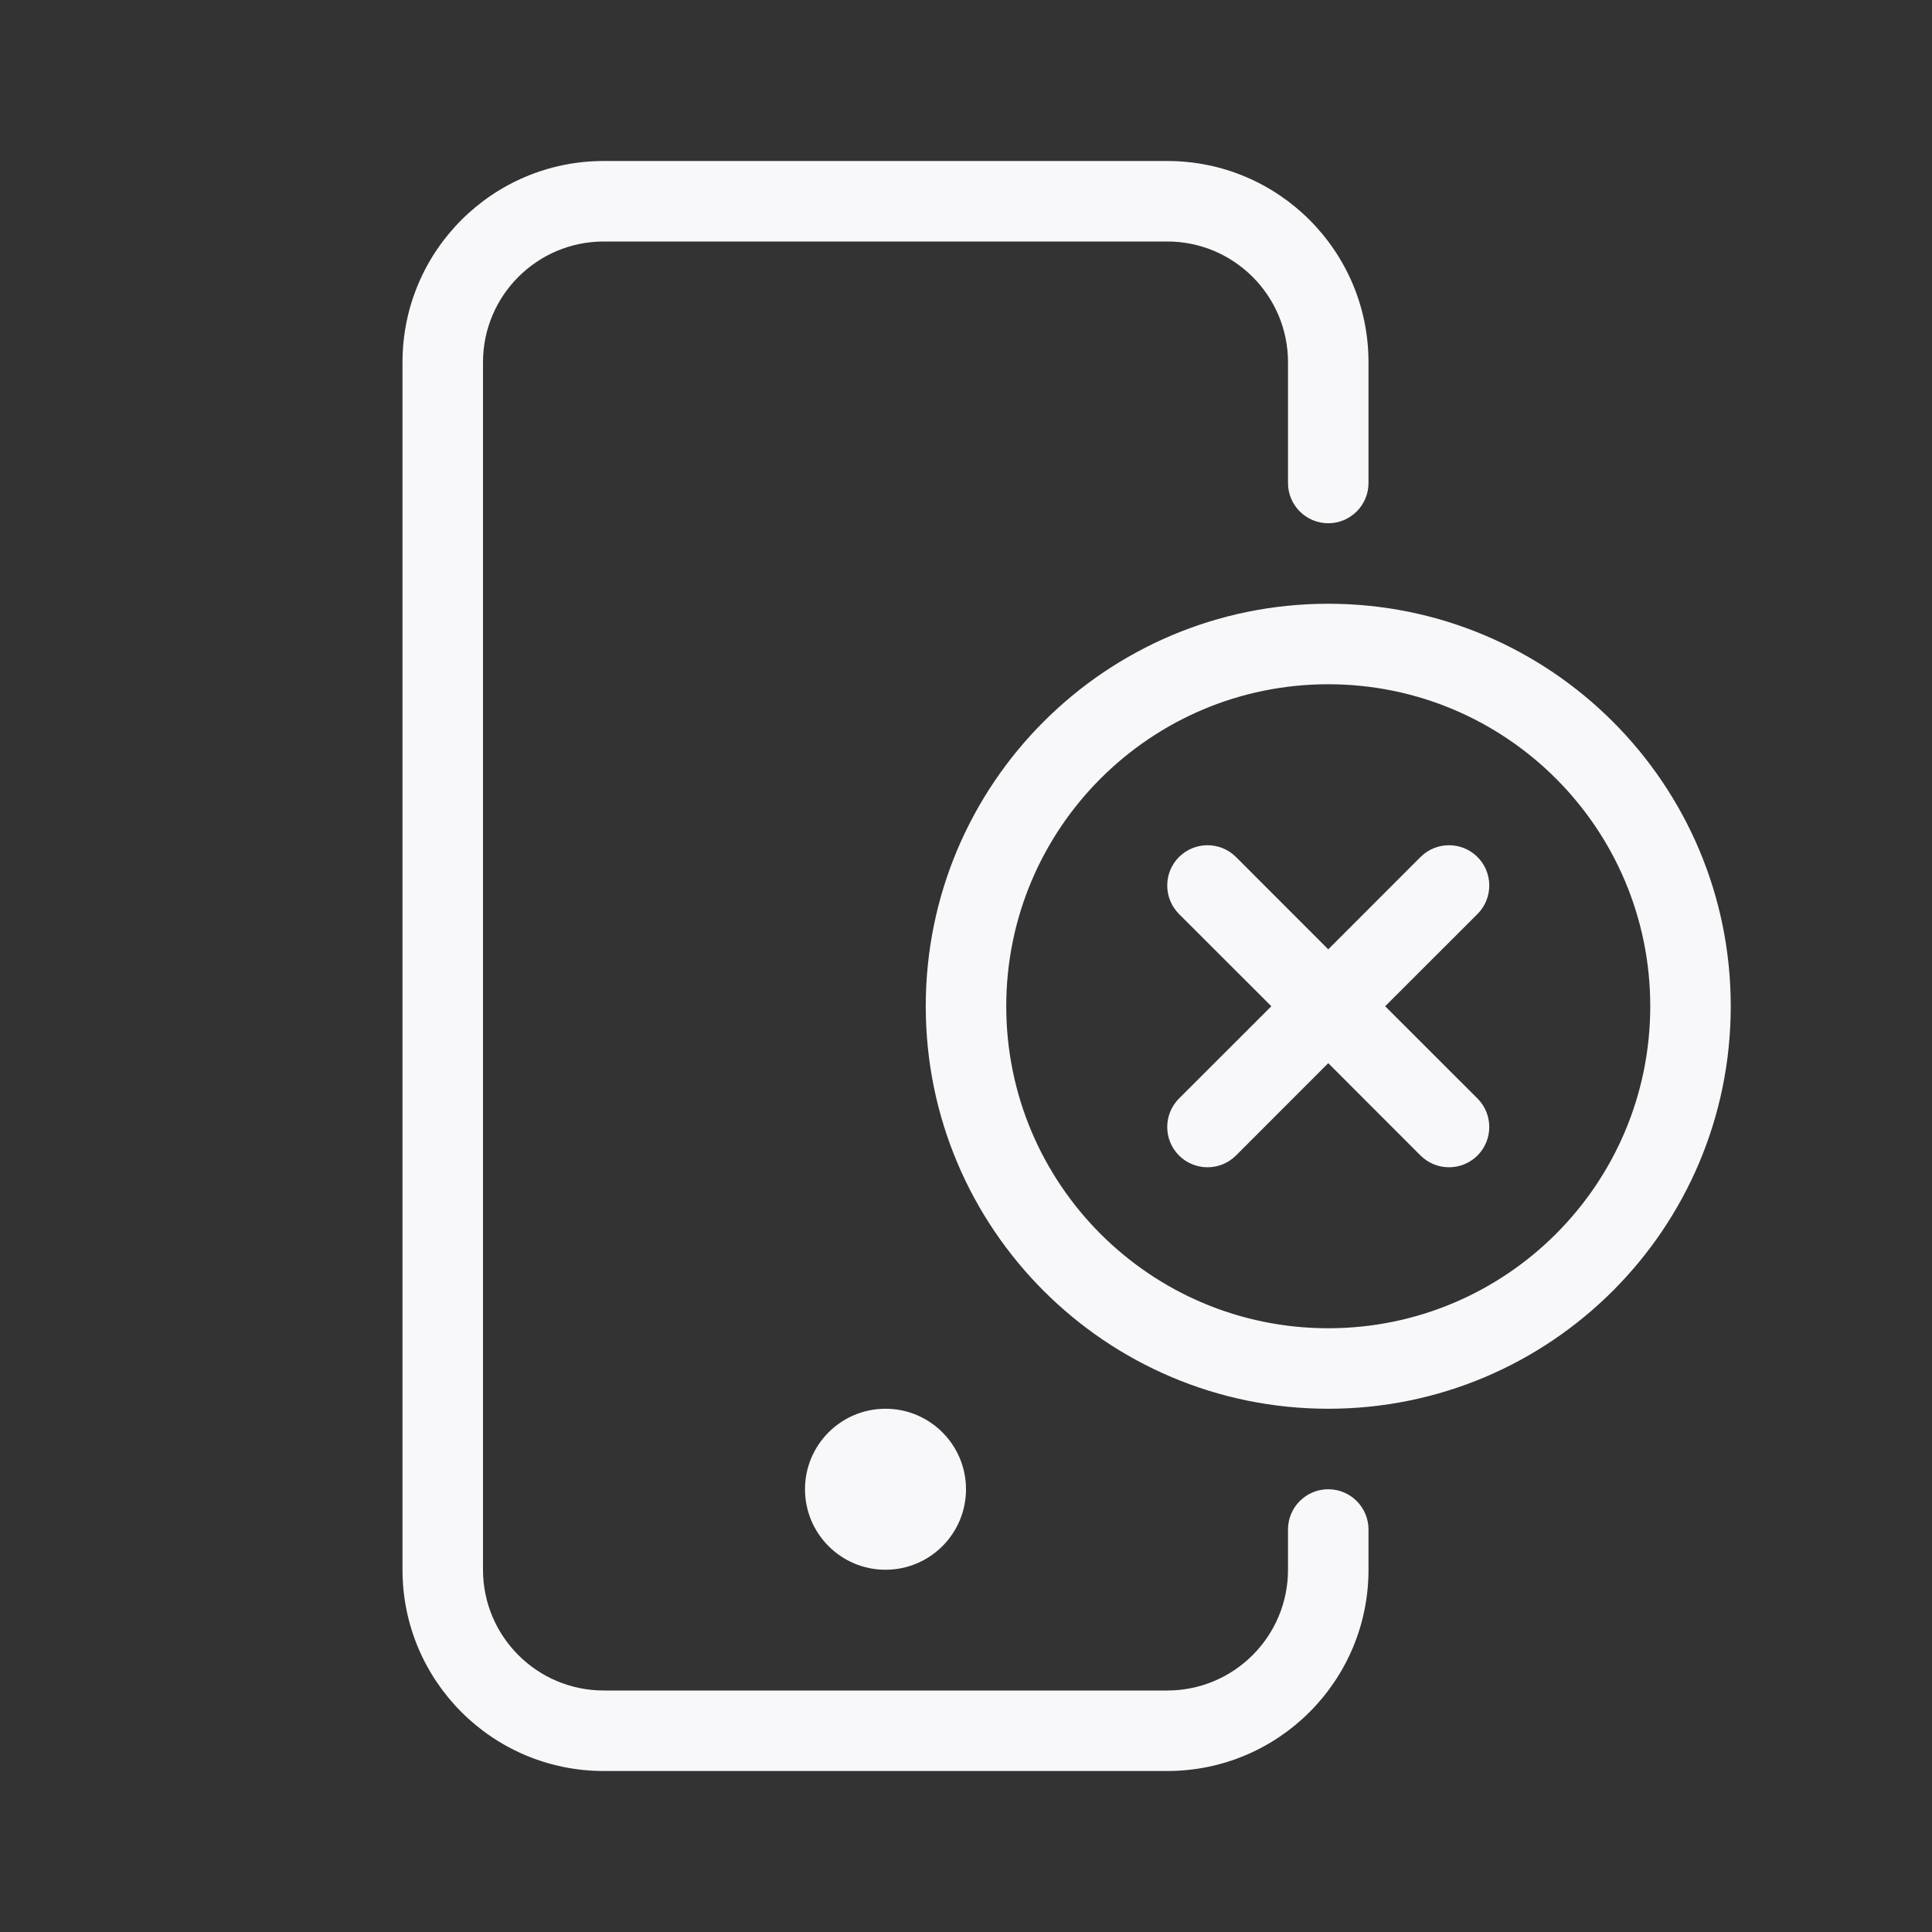 <svg width="24" height="24" viewBox="0 0 24 24" fill="none" xmlns="http://www.w3.org/2000/svg">
<rect x="0" y="0" width="24" height="24" fill="#333333" stroke="none"/>
<path d="M7.5 2C6.119 2 5 3.119 5 4.5V19.5C5 20.881 6.119 22 7.5 22H14.5C15.881 22 17 20.881 17 19.5V19C17 18.724 16.776 18.5 16.5 18.5C16.224 18.5 16 18.724 16 19V19.5C16 20.328 15.328 21 14.5 21H7.5C6.672 21 6 20.328 6 19.5V4.5C6 3.672 6.672 3 7.5 3H14.5C15.328 3 16 3.672 16 4.5V6C16 6.276 16.224 6.5 16.5 6.5C16.776 6.5 17 6.276 17 6V4.5C17 3.119 15.881 2 14.5 2H7.5Z" fill="#F8F8FA"/>
<path d="M12 18.5C12 19.052 11.552 19.5 11 19.5C10.448 19.5 10 19.052 10 18.5C10 17.948 10.448 17.5 11 17.5C11.552 17.5 12 17.948 12 18.5Z" fill="#F8F8FA"/>
<path d="M14.646 10.646C14.842 10.451 15.158 10.451 15.354 10.646L16.5 11.793L17.646 10.646C17.842 10.451 18.158 10.451 18.354 10.646C18.549 10.842 18.549 11.158 18.354 11.354L17.207 12.5L18.354 13.646C18.549 13.842 18.549 14.158 18.354 14.354C18.158 14.549 17.842 14.549 17.646 14.354L16.5 13.207L15.354 14.354C15.158 14.549 14.842 14.549 14.646 14.354C14.451 14.158 14.451 13.842 14.646 13.646L15.793 12.5L14.646 11.354C14.451 11.158 14.451 10.842 14.646 10.646Z" fill="#F8F8FA"/>
<path fill-rule="evenodd" clip-rule="evenodd" d="M16.5 7.5C13.739 7.5 11.5 9.739 11.5 12.5C11.5 15.261 13.739 17.5 16.5 17.5C19.261 17.5 21.5 15.261 21.5 12.5C21.5 9.739 19.261 7.5 16.5 7.5ZM12.5 12.5C12.5 10.291 14.291 8.5 16.5 8.5C18.709 8.5 20.5 10.291 20.5 12.5C20.5 14.709 18.709 16.5 16.5 16.5C14.291 16.5 12.5 14.709 12.5 12.5Z" fill="#F8F8FA"/>
</svg>
